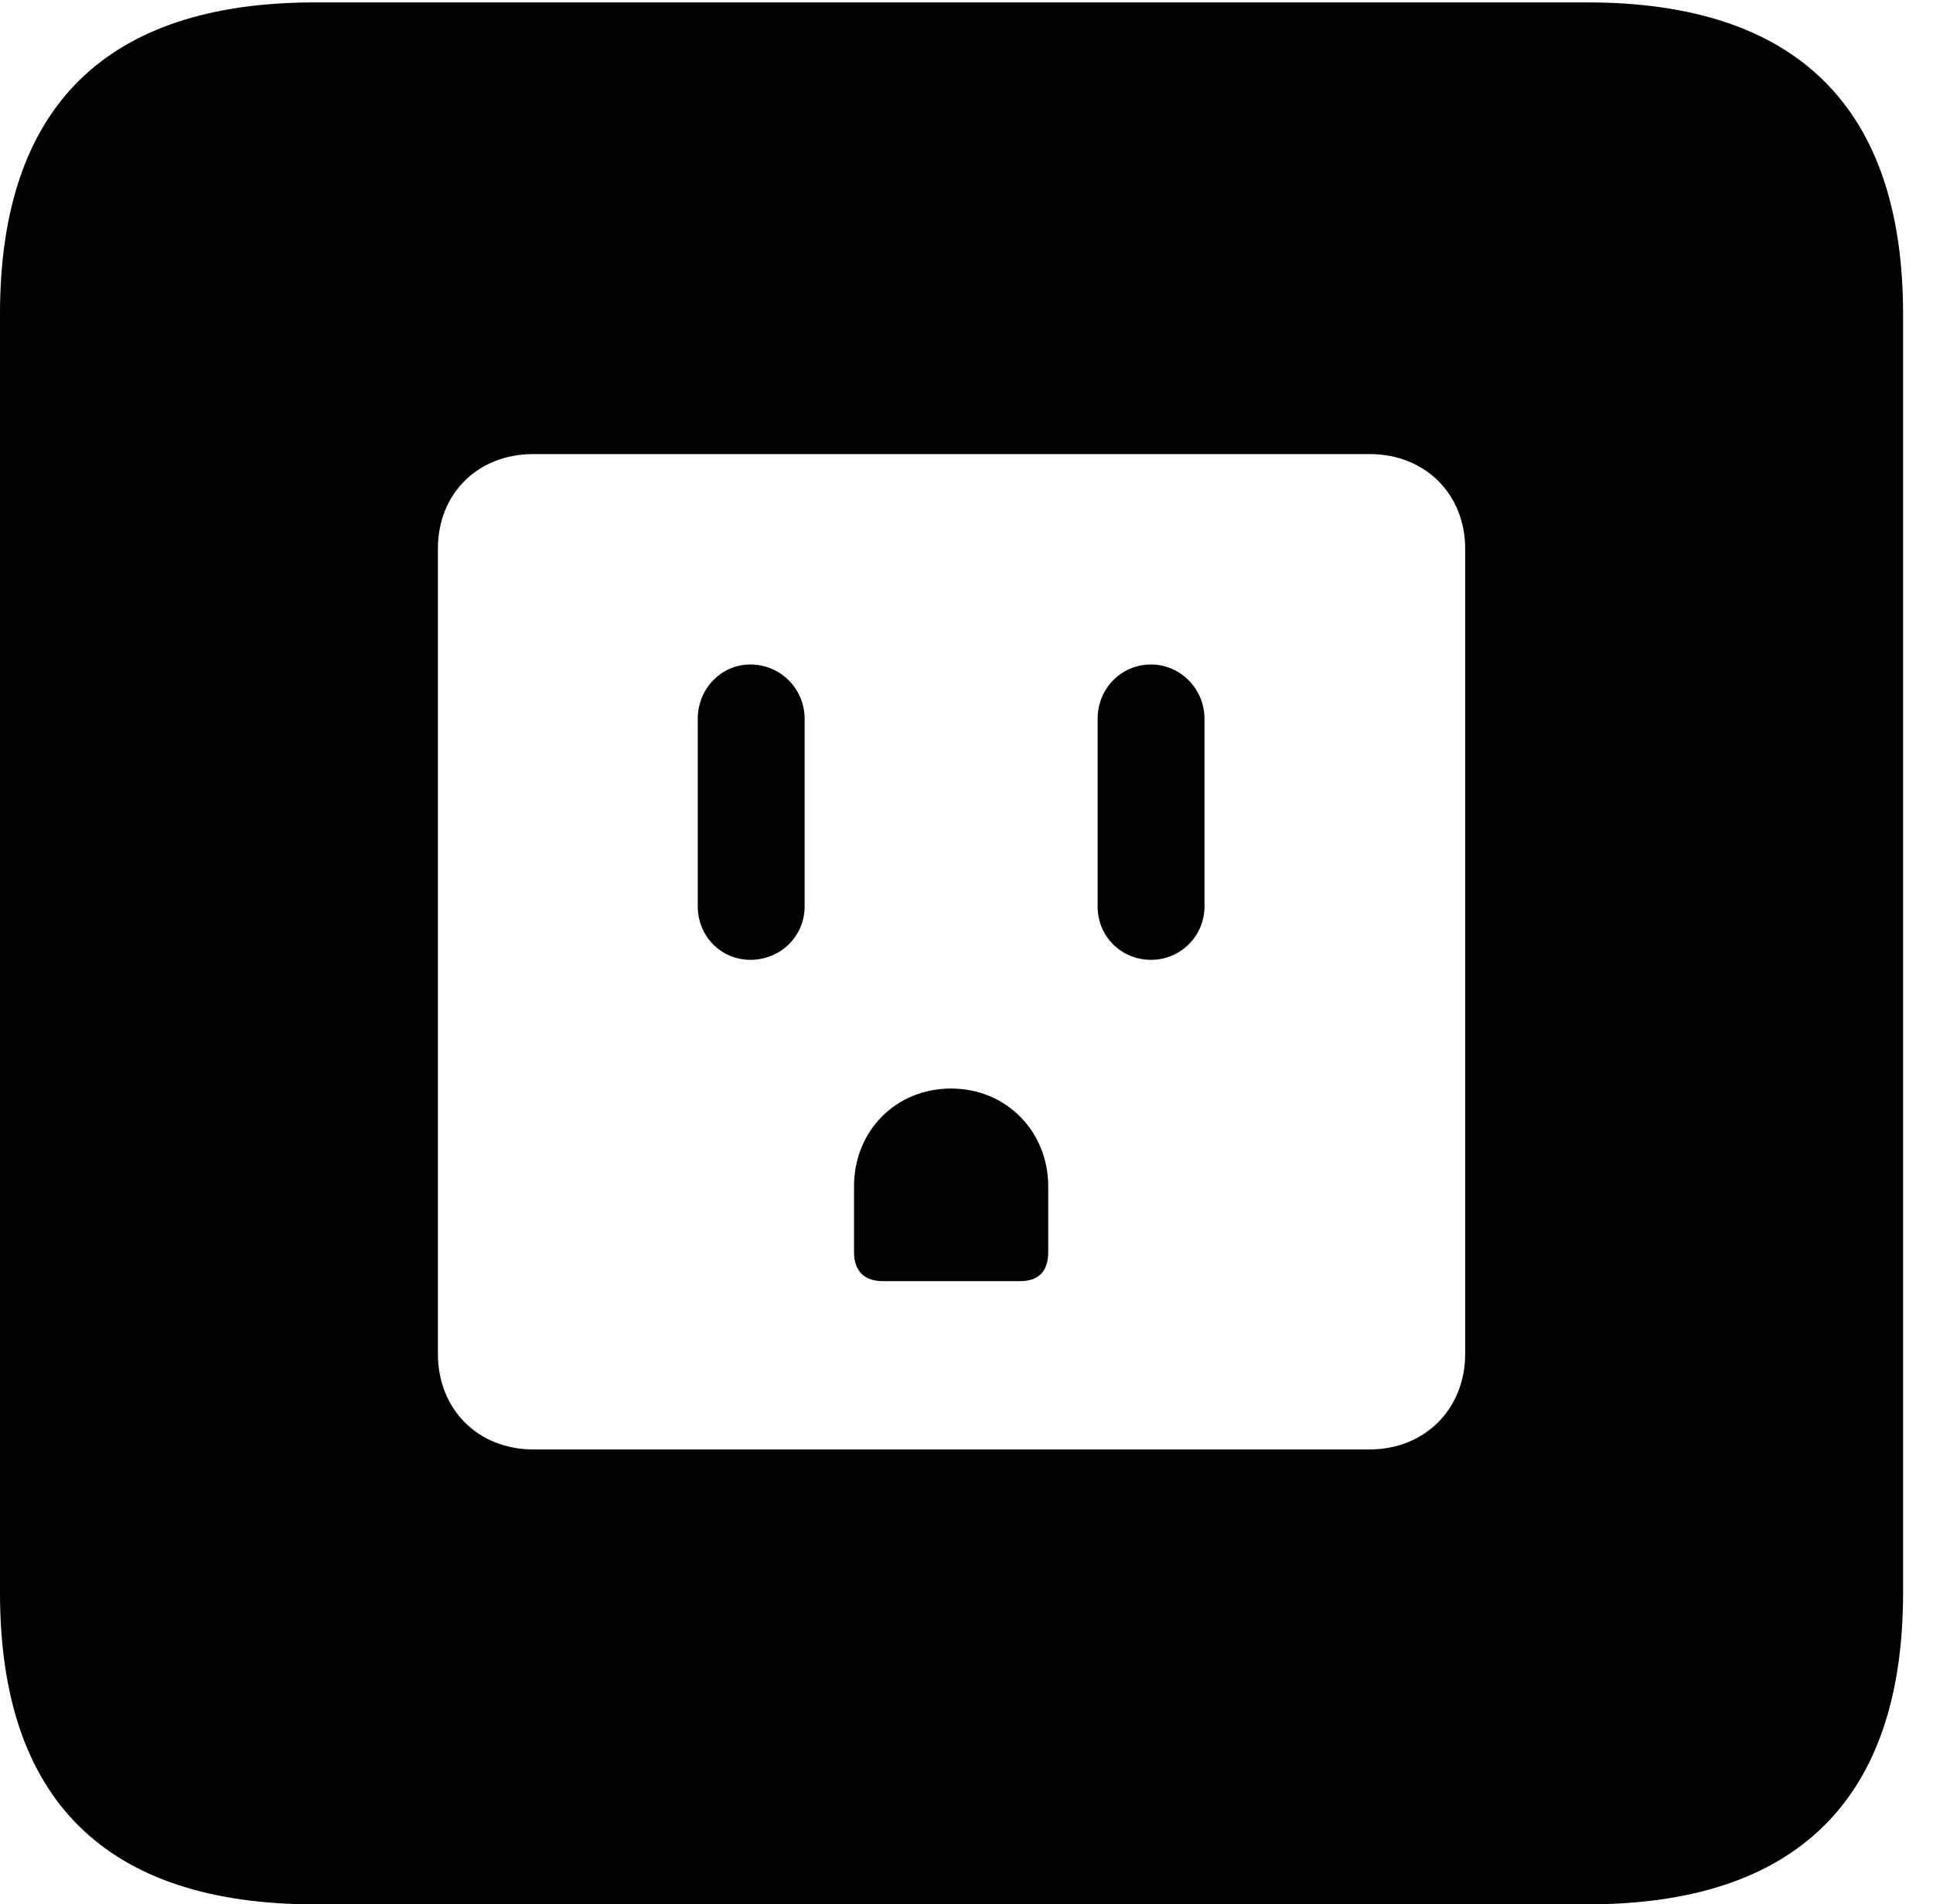 <svg version="1.1" xmlns="http://www.w3.org/2000/svg" xmlns:xlink="http://www.w3.org/1999/xlink" width="23.32" height="22.979" viewBox="0 0 23.32 22.979">
 <g>
  <rect height="22.979" opacity="0" width="23.32" x="0" y="0"/>
  <path d="M22.959 3.789L22.959 19.219C22.959 21.709 21.68 22.979 19.15 22.979L3.799 22.979C1.279 22.979 0 21.719 0 19.219L0 3.789C0 1.289 1.279 0.029 3.799 0.029L19.15 0.029C21.68 0.029 22.959 1.299 22.959 3.789ZM6.436 5.479C5.762 5.479 5.283 5.957 5.283 6.621L5.283 16.338C5.283 17.002 5.762 17.49 6.436 17.49L16.523 17.49C17.188 17.49 17.676 17.002 17.676 16.338L17.676 6.621C17.676 5.957 17.188 5.479 16.523 5.479ZM12.646 14.316L12.646 15.107C12.646 15.332 12.539 15.459 12.305 15.459L10.654 15.459C10.42 15.459 10.303 15.332 10.303 15.107L10.303 14.316C10.303 13.652 10.801 13.135 11.475 13.135C12.139 13.135 12.646 13.652 12.646 14.316ZM9.707 8.672L9.707 10.938C9.707 11.299 9.414 11.582 9.053 11.582C8.701 11.582 8.418 11.299 8.418 10.938L8.418 8.672C8.418 8.311 8.701 8.018 9.053 8.018C9.414 8.018 9.707 8.311 9.707 8.672ZM14.531 8.672L14.531 10.938C14.531 11.299 14.238 11.582 13.887 11.582C13.525 11.582 13.242 11.299 13.242 10.938L13.242 8.672C13.242 8.311 13.525 8.018 13.887 8.018C14.238 8.018 14.531 8.311 14.531 8.672Z" fill="currentColor"/>
 </g>
</svg>
